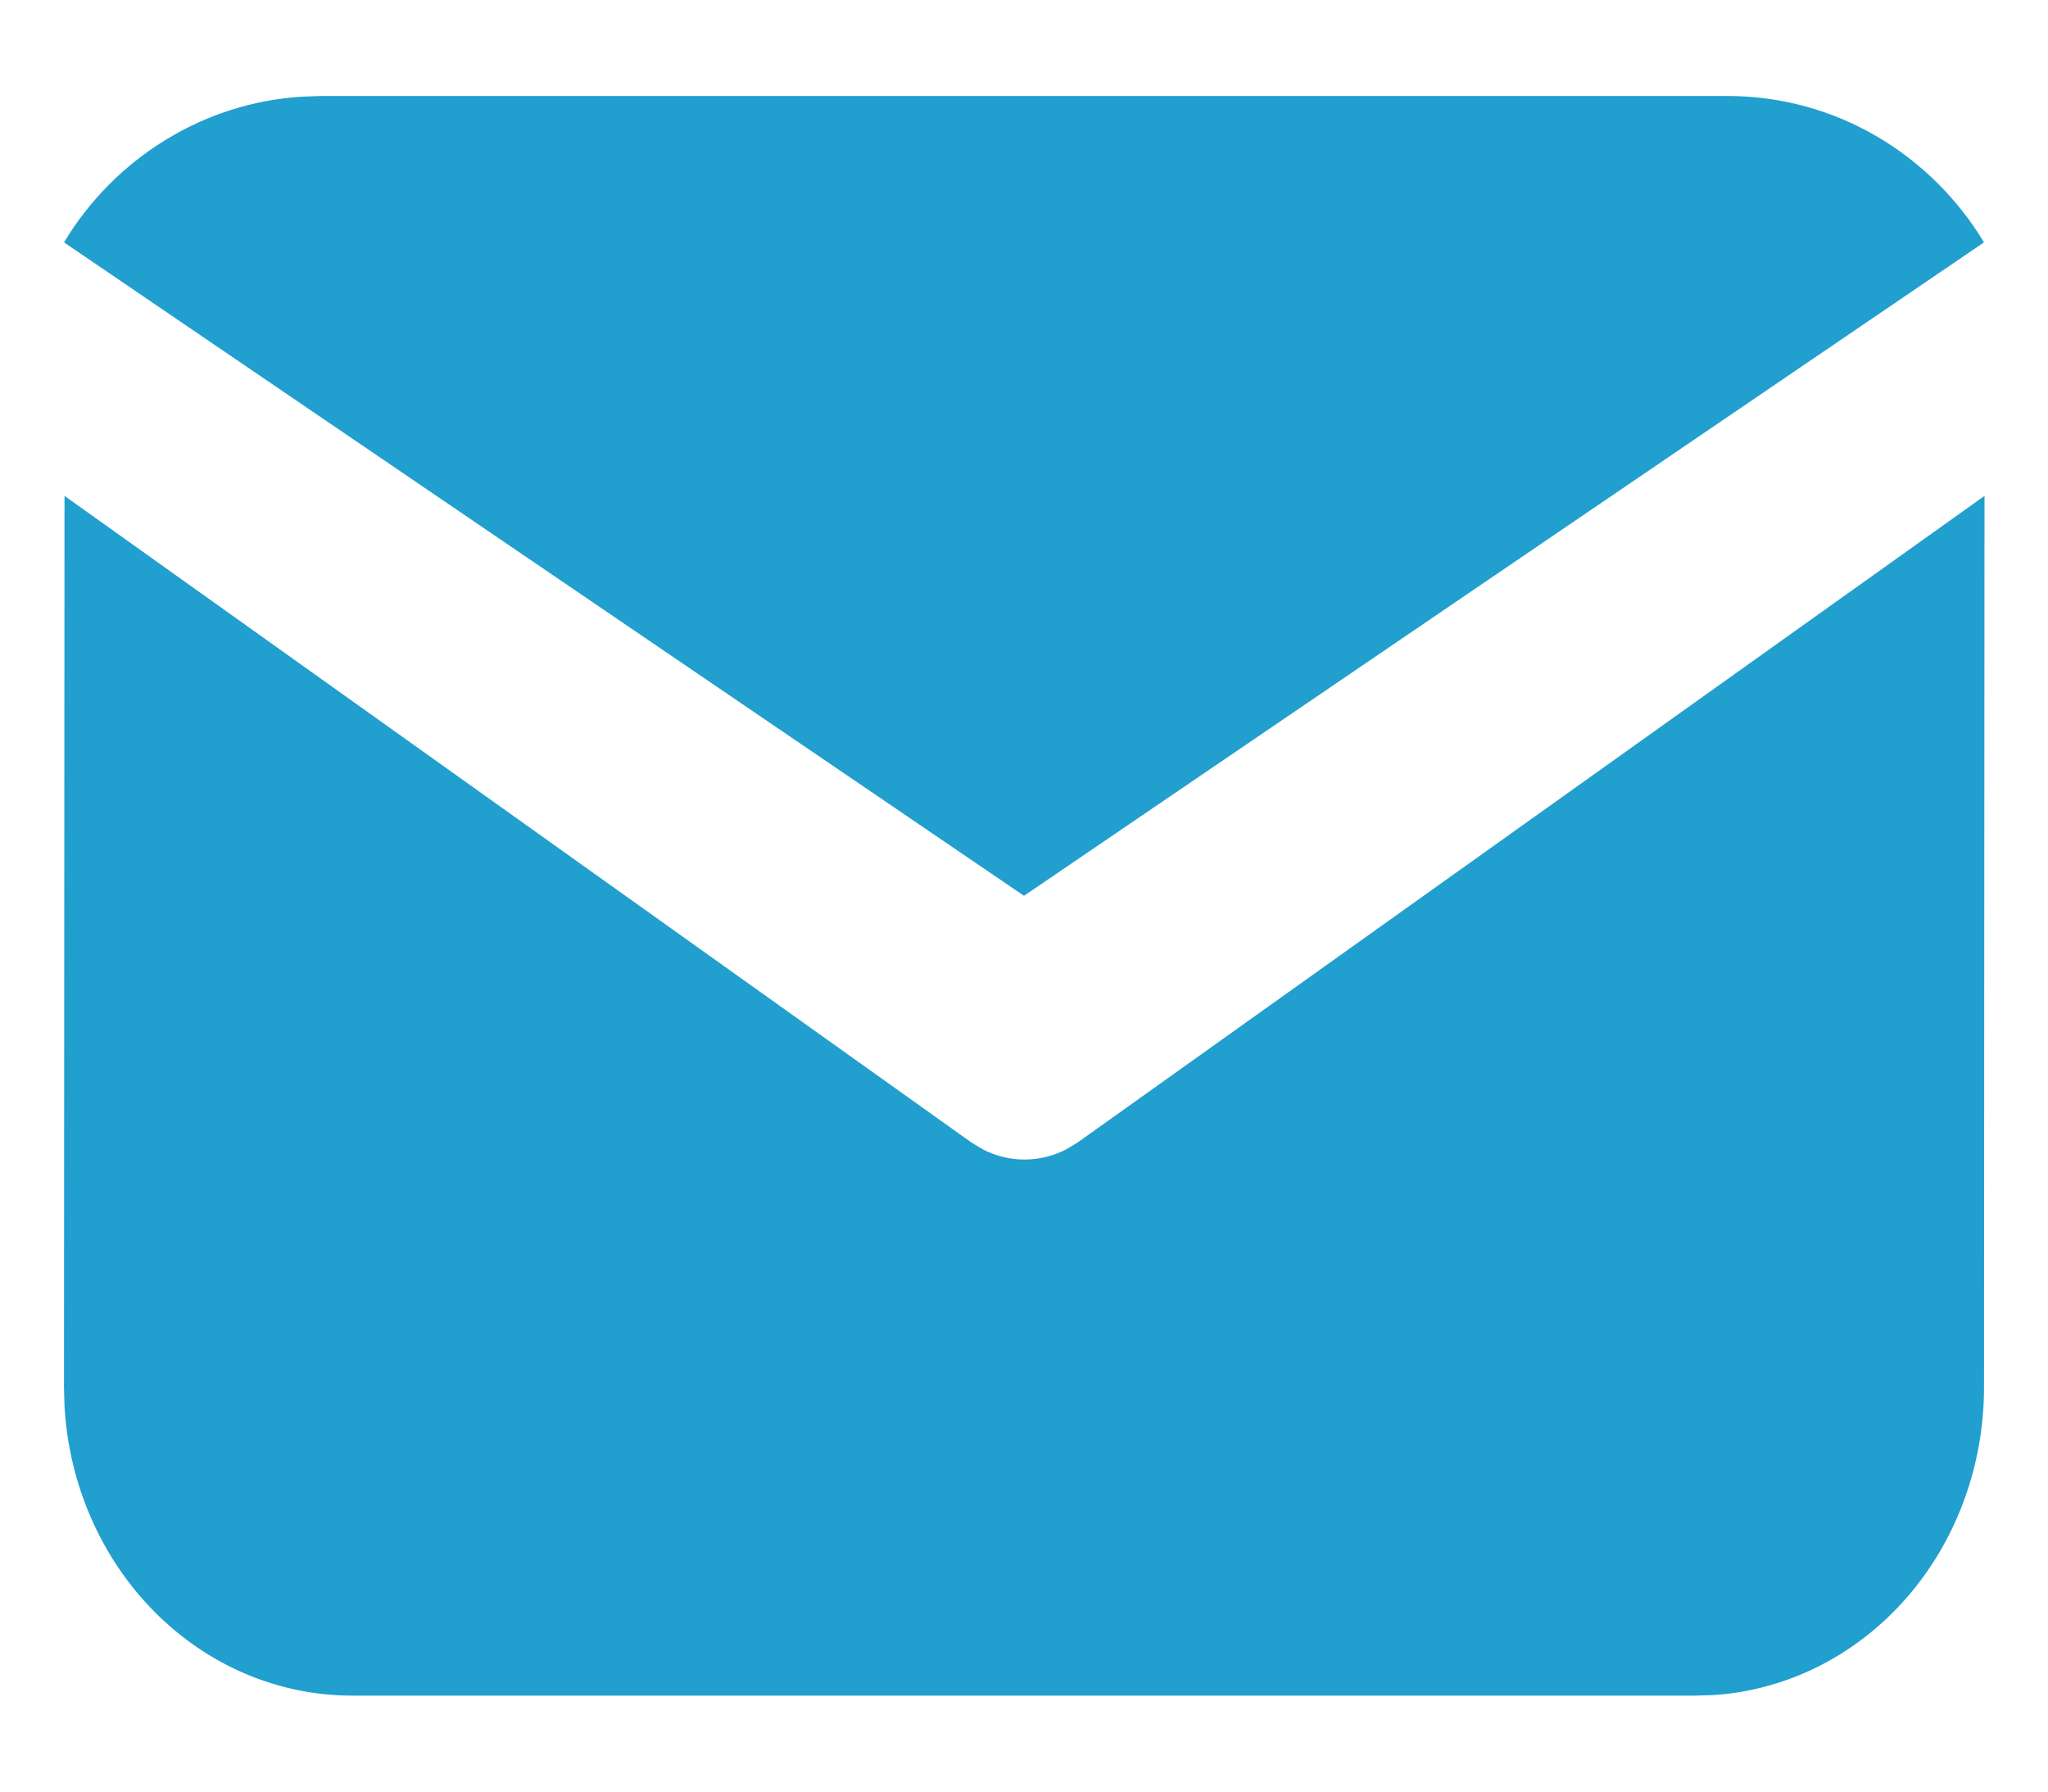 <svg width="16" height="14" viewBox="0 0 16 14" fill="none" xmlns="http://www.w3.org/2000/svg">
<path d="M15.504 3.875L15.5 10.843C15.5 11.457 15.281 12.048 14.887 12.495C14.493 12.941 13.955 13.21 13.382 13.246L13.25 13.25H2.75C2.176 13.25 1.624 13.016 1.206 12.594C0.789 12.173 0.537 11.597 0.504 10.985L0.5 10.843L0.504 3.875L7.588 8.927L7.675 8.98C7.777 9.033 7.89 9.061 8.004 9.061C8.118 9.061 8.231 9.033 8.333 8.98L8.42 8.927L15.504 3.875Z" fill="#219FCE"/>
<path d="M13.495 0.75C14.342 0.75 15.086 1.207 15.5 1.894L8 7L0.5 1.894C0.697 1.567 0.967 1.294 1.289 1.096C1.61 0.898 1.973 0.781 2.348 0.756L2.506 0.75H13.495Z" fill="#219FCE"/>
</svg>
